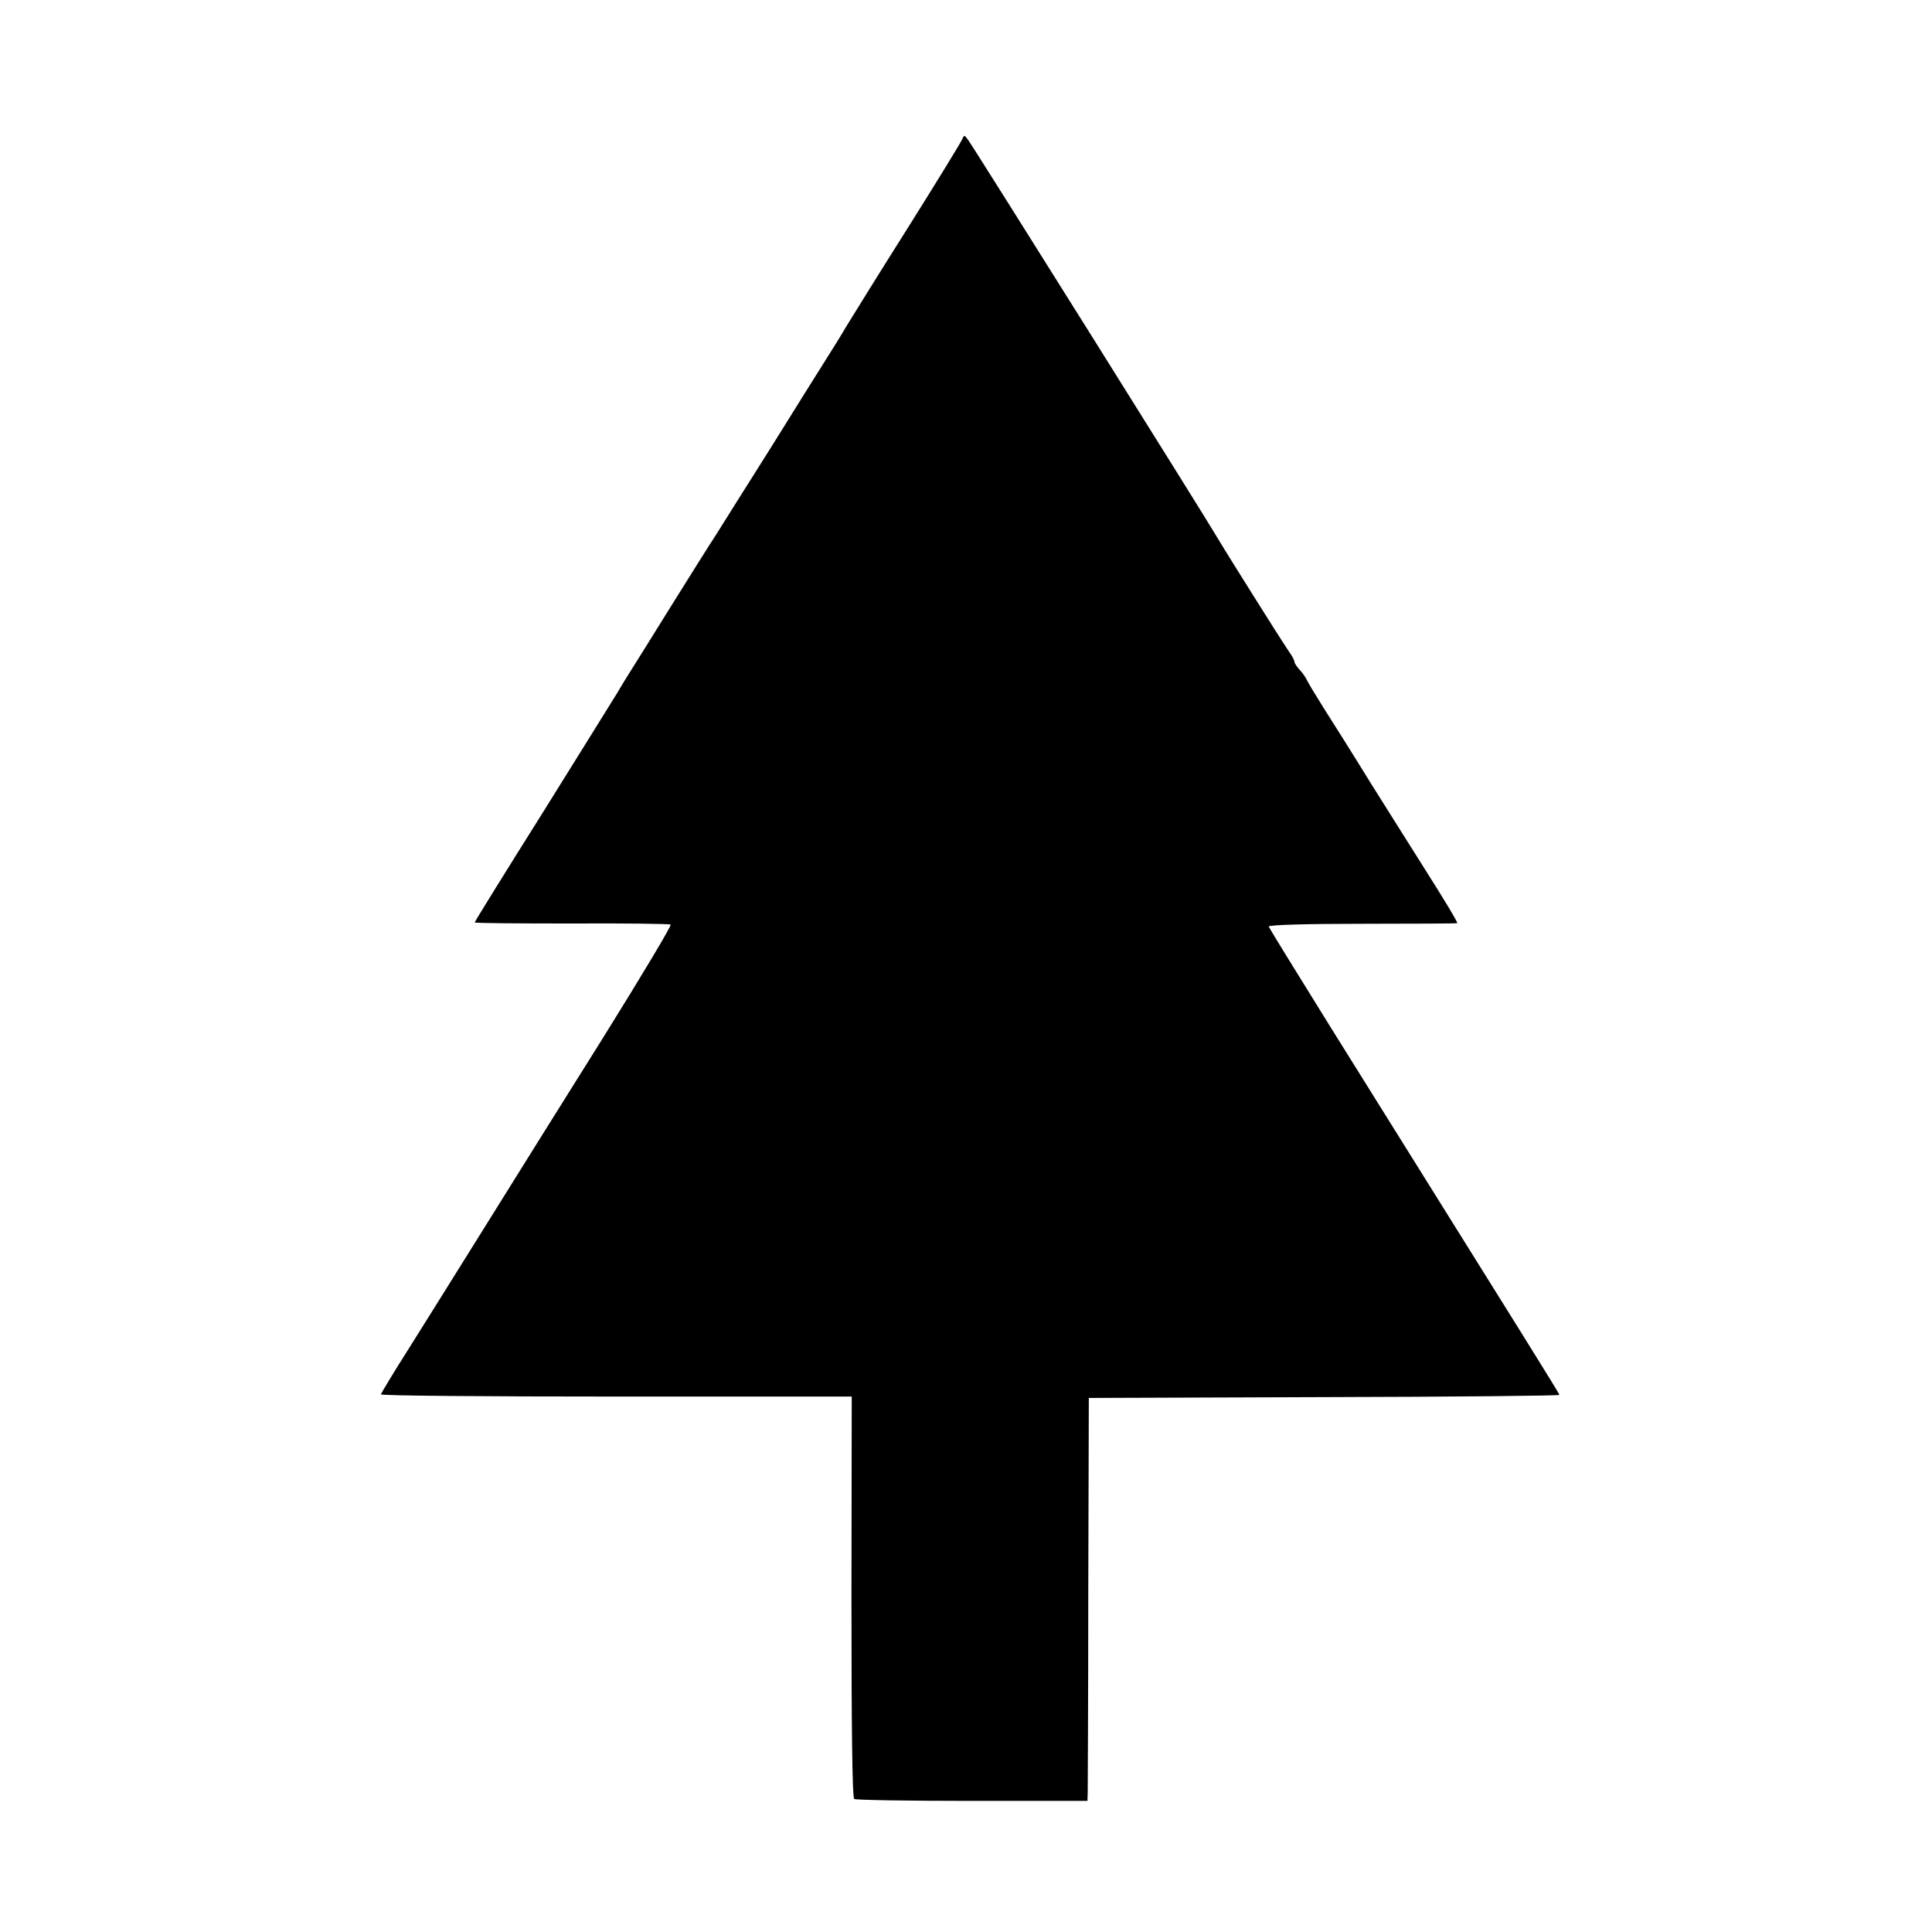 <?xml version="1.0" standalone="no"?>
<!DOCTYPE svg PUBLIC "-//W3C//DTD SVG 20010904//EN"
 "http://www.w3.org/TR/2001/REC-SVG-20010904/DTD/svg10.dtd">
<svg version="1.0" xmlns="http://www.w3.org/2000/svg"
 width="700pt" height="700pt" viewBox="0 0 700 700"
 preserveAspectRatio="xMidYMid meet">
<g transform="translate(0,700) scale(0.1,-0.1)"
fill="#000000" stroke="none">
<path d="M3487 6497 c-3 -9 -90 -151 -193 -315 -103 -163 -204 -326 -226 -362
-21 -36 -56 -92 -77 -125 -21 -33 -111 -177 -200 -320 -90 -143 -178 -282
-195 -310 -18 -27 -91 -143 -162 -257 -71 -114 -141 -227 -156 -250 -15 -24
-33 -53 -40 -66 -7 -12 -127 -204 -265 -426 -139 -221 -253 -405 -253 -408 0
-3 158 -4 351 -4 193 1 355 -1 359 -4 4 -3 -106 -187 -245 -410 -140 -223
-331 -529 -425 -680 -94 -151 -218 -349 -275 -440 -58 -91 -104 -168 -105
-172 0 -5 384 -8 853 -8 l853 0 -1 -726 c0 -474 3 -728 10 -732 6 -4 198 -7
428 -7 l417 0 1 30 c0 16 2 345 2 730 l2 700 853 3 c468 1 852 5 852 8 0 5
-110 181 -827 1329 -123 198 -225 363 -226 368 -1 6 140 10 341 10 188 0 342
1 342 2 0 7 -44 80 -120 200 -49 77 -137 218 -197 313 -59 96 -134 215 -166
265 -32 51 -61 99 -64 107 -4 8 -15 24 -25 34 -10 11 -18 24 -18 28 0 5 -8 21
-19 36 -10 15 -34 52 -53 82 -112 177 -189 301 -205 328 -36 63 -875 1402
-904 1443 -14 20 -16 21 -22 6z"/>
</g>
</svg>
